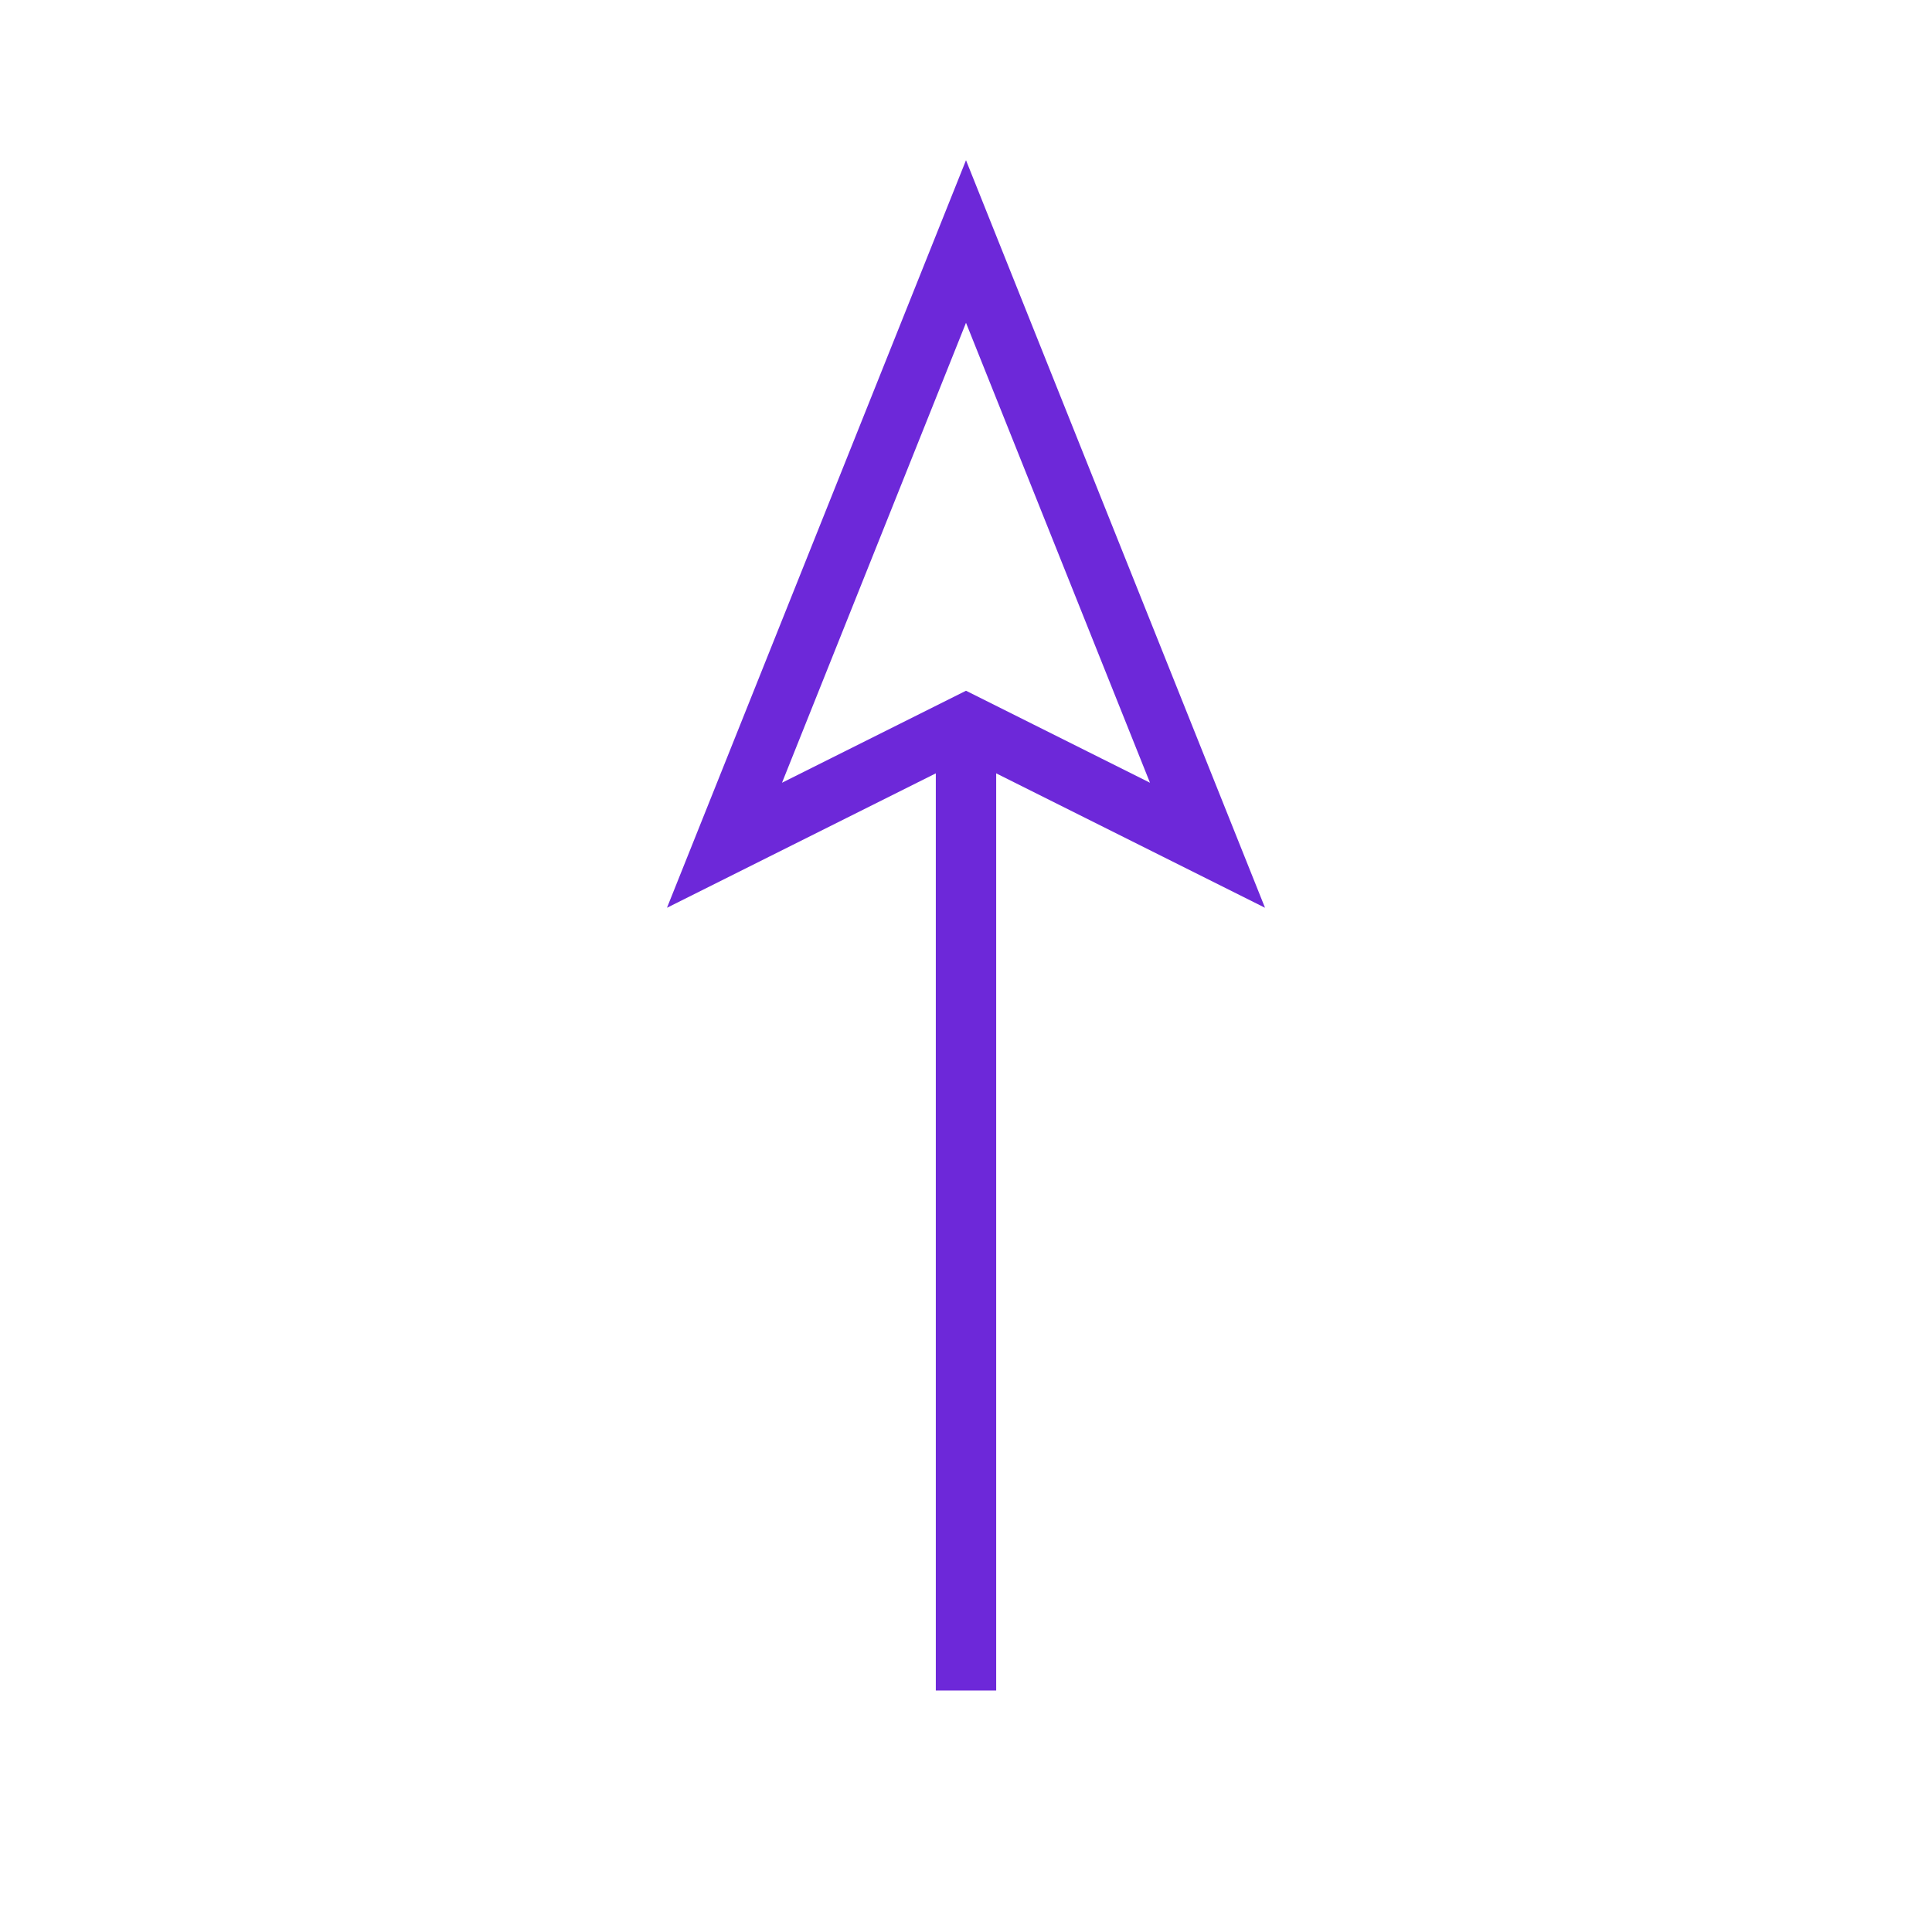 <svg xmlns="http://www.w3.org/2000/svg" width="64" height="64">
  <path d="M32 8 L40 28 L32 24 L24 28 Z" stroke="#6d28d9" fill="none" stroke-width="2"/>
         <path d="M32 24 L32 56" stroke="#6d28d9" fill="none" stroke-width="2"/>
</svg>